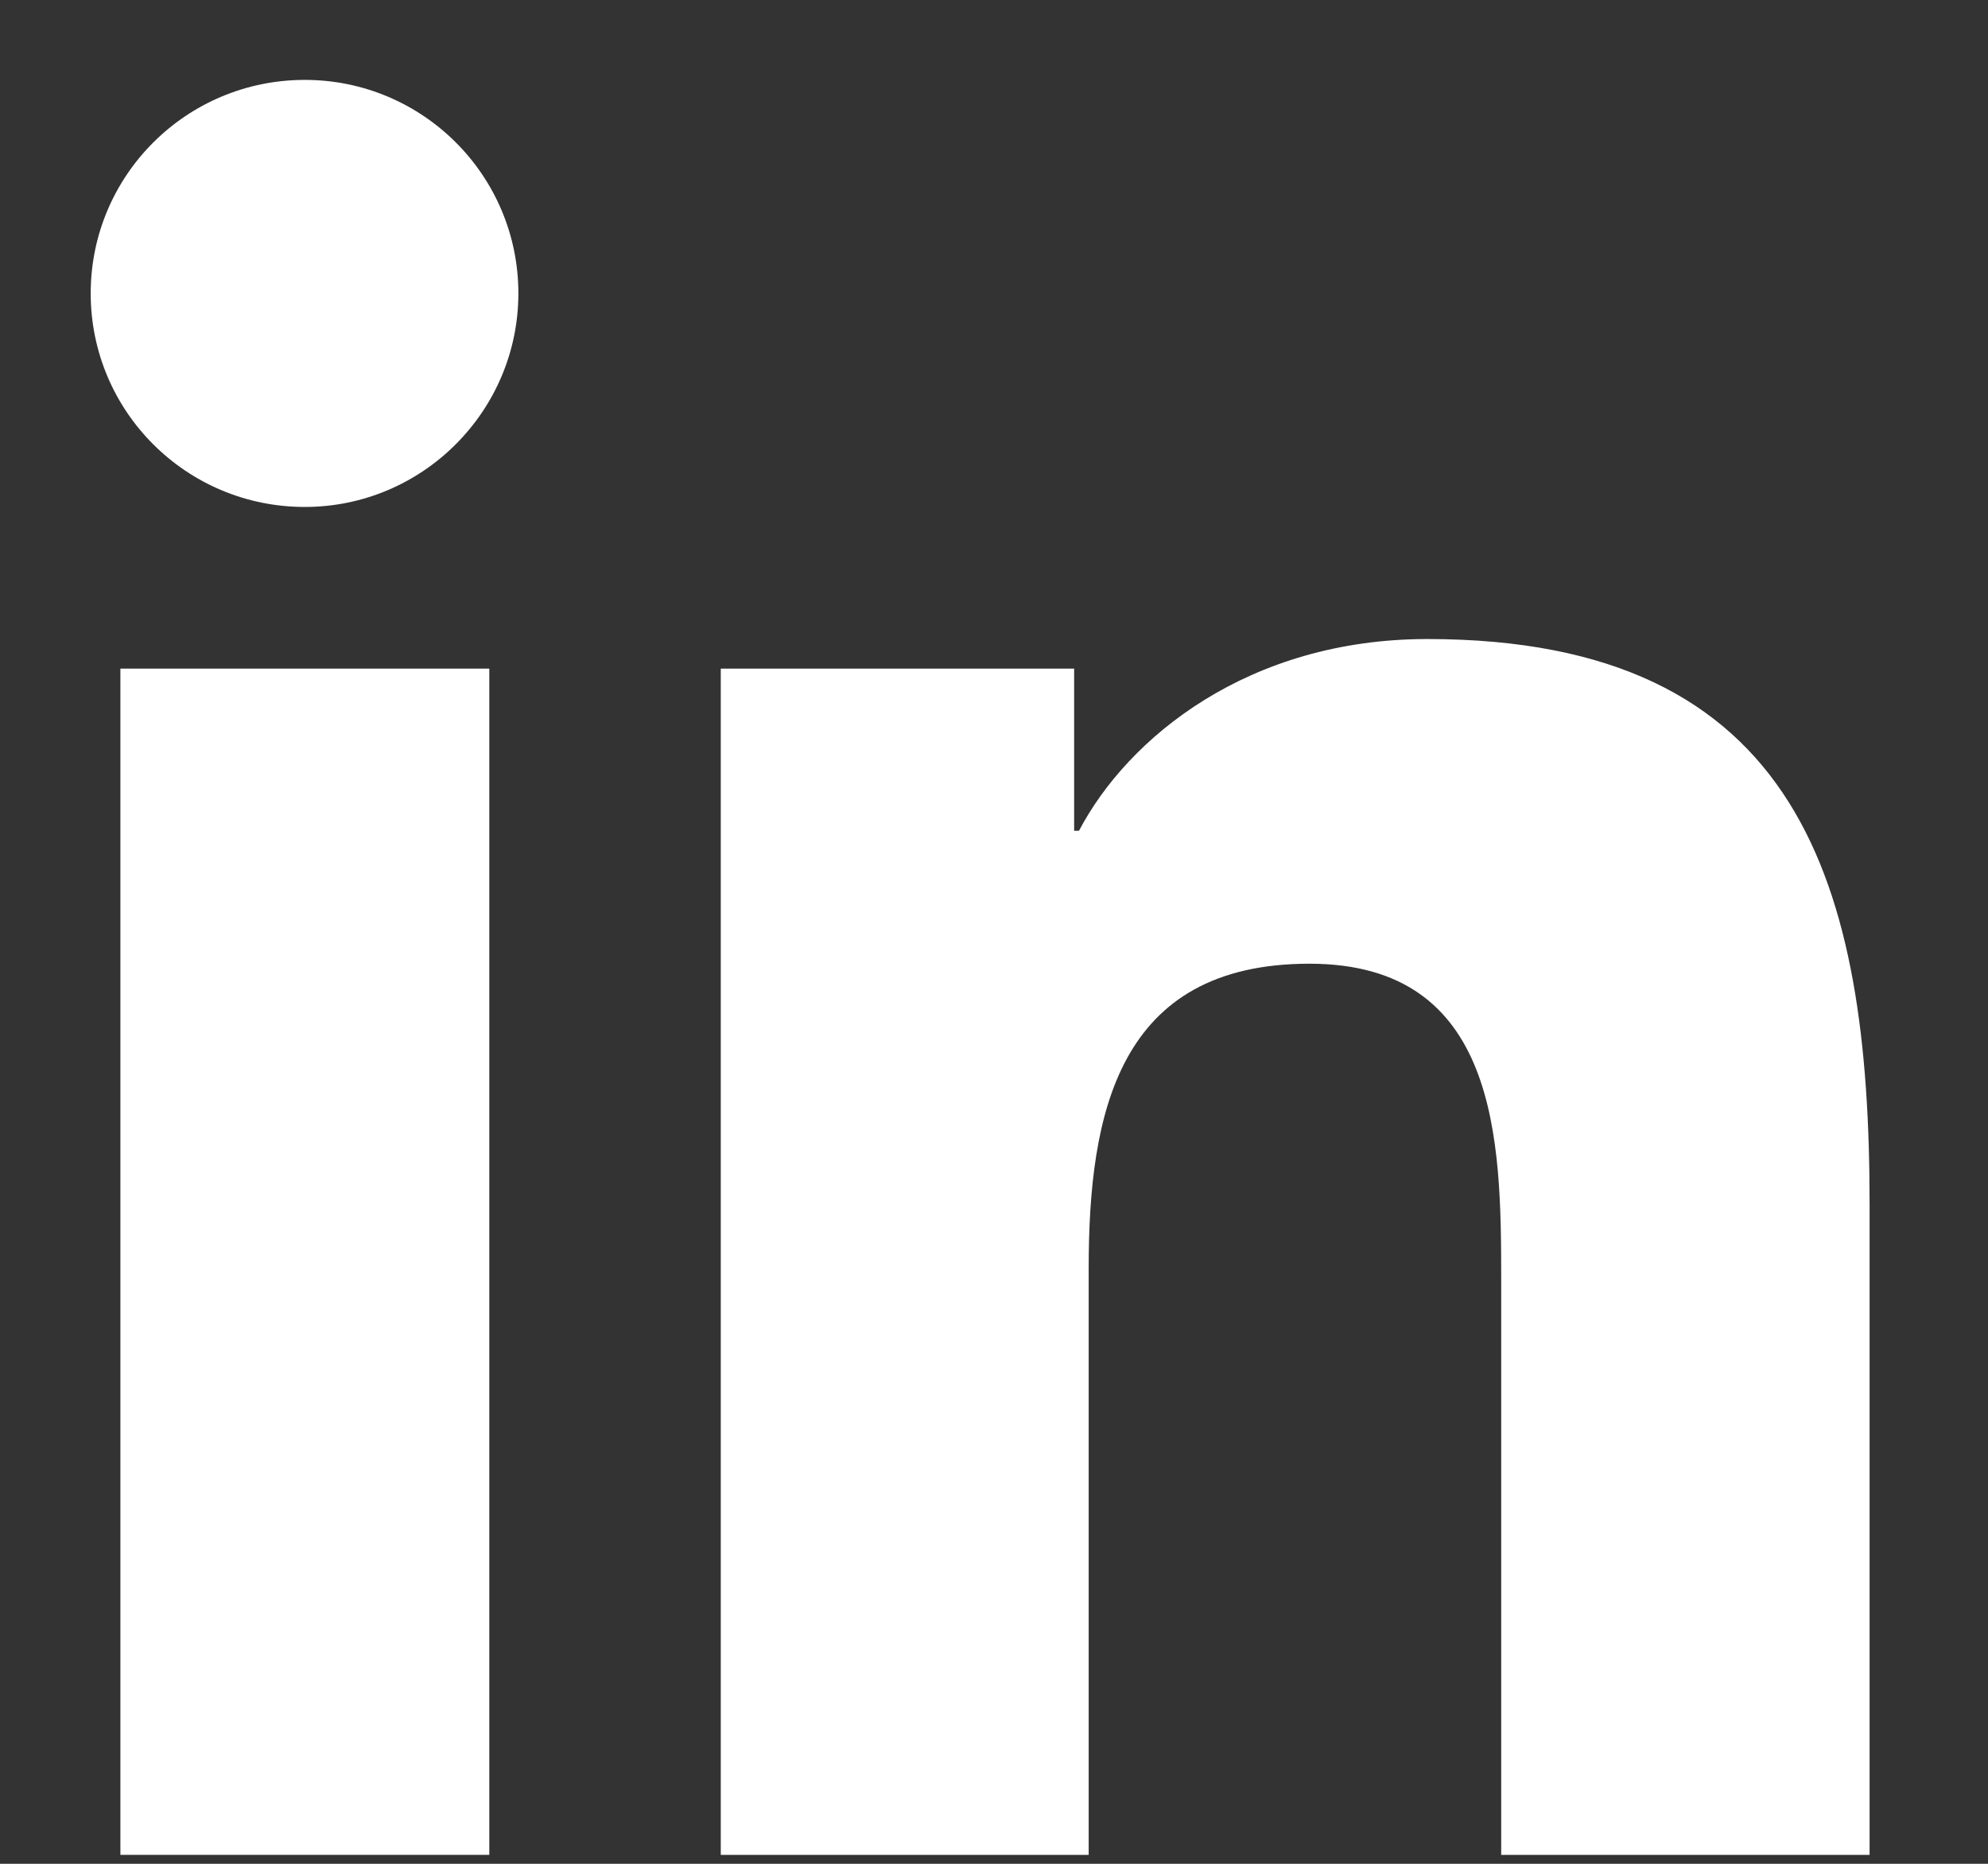 <svg width="16" height="15" viewBox="0 0 16 15" fill="none" xmlns="http://www.w3.org/2000/svg">
<rect x="0" y="0" width="16" height="15" fill="#333333" stroke="none"/>
<path d="M3.938 14.928H0.969V5.381H3.938V14.928Z" fill="white"/>
<path d="M15.047 14.928H12.082V10.287C12.082 9.182 12.062 7.756 10.539 7.756C8.996 7.756 8.762 8.963 8.762 10.209V14.928H5.801V5.381H8.645V6.686H8.684C9.078 5.936 10.047 5.143 11.488 5.143C14.492 5.143 15.047 7.119 15.047 9.689V14.928Z" fill="white"/>
<path d="M2.453 4.08C1.5 4.08 0.73 3.311 0.73 2.361C0.73 1.412 1.5 0.643 2.453 0.643C3.402 0.643 4.172 1.412 4.172 2.361C4.172 3.307 3.402 4.08 2.453 4.08Z" fill="white"/>
</svg>
